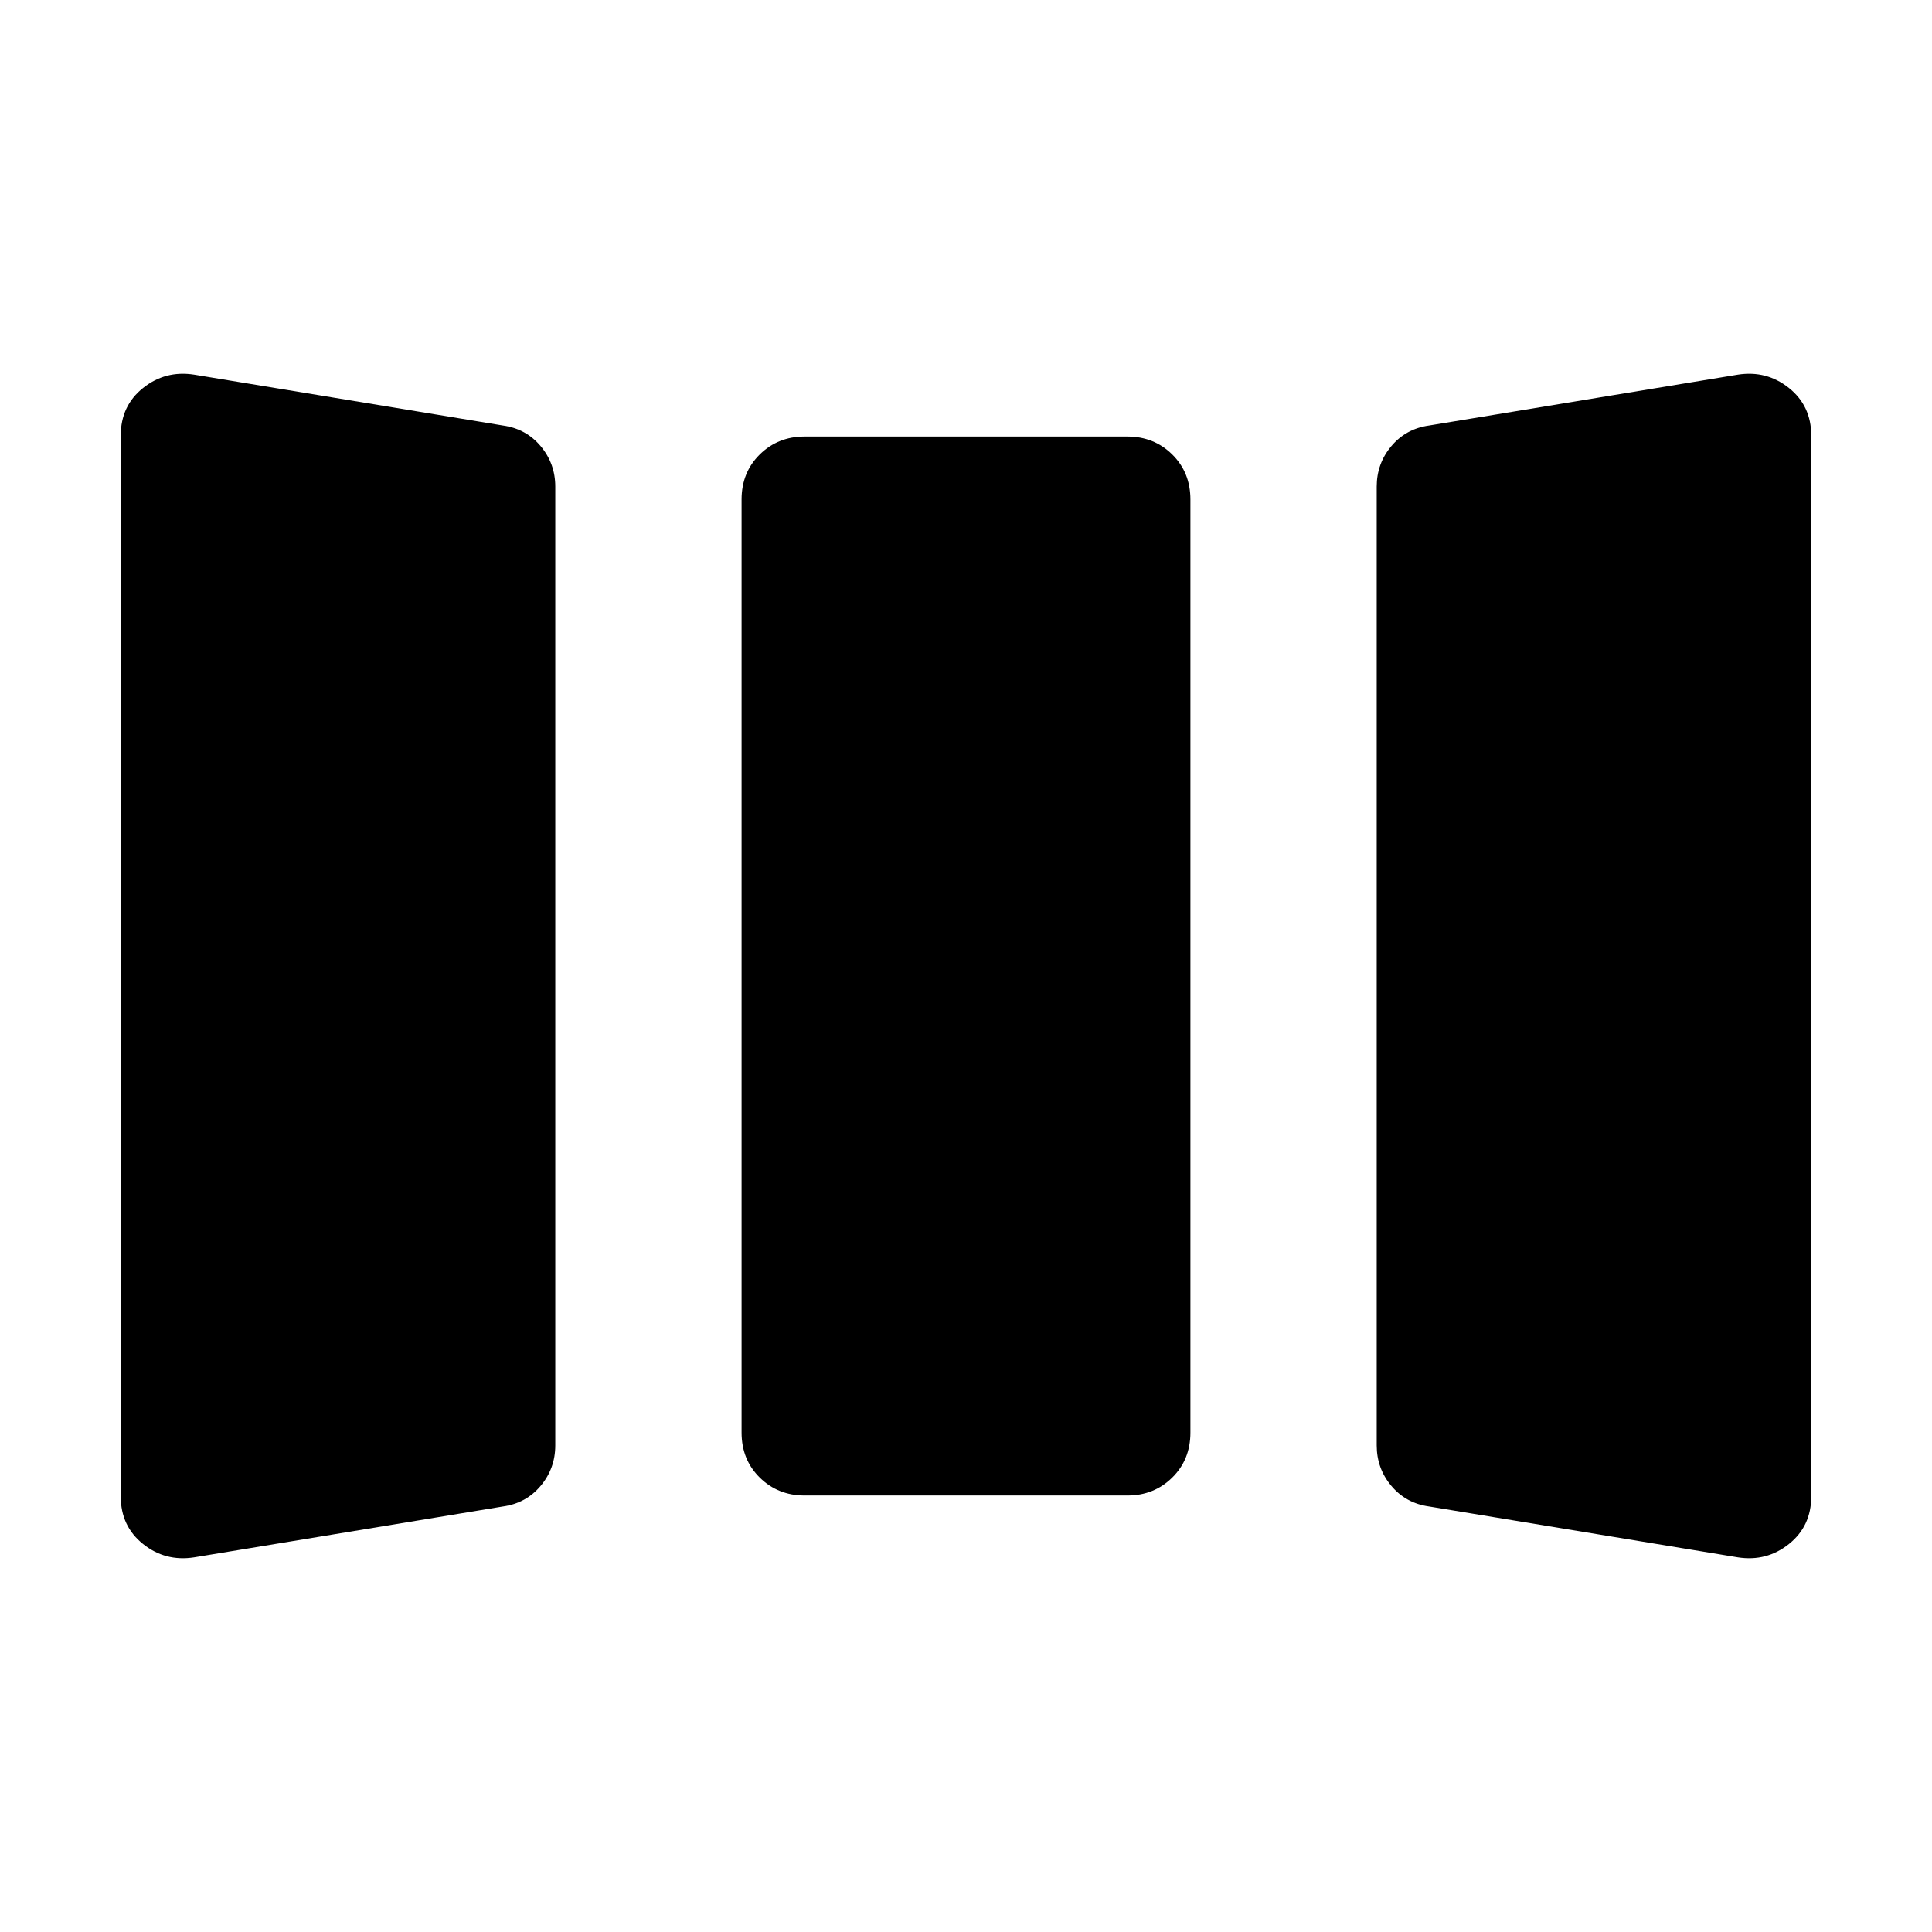 <svg xmlns="http://www.w3.org/2000/svg" height="40" viewBox="0 -960 960 960" width="40"><path d="M96.44-186.16q-14.31 2.21-25.37-6.64Q60-201.66 60-216.44v-527.12q0-14.78 11.07-23.64 11.06-8.85 25.37-6.64l153.51 25.29q11.46 1.6 18.72 10.26 7.25 8.65 7.25 20.09v476.4q0 11.44-7.25 20.09-7.26 8.66-18.72 10.26L96.44-186.16Zm303.33-30.74q-13.21 0-22.25-8.91-9.03-8.9-9.03-22.37v-463.61q0-13.47 9.03-22.38 9.04-8.91 22.25-8.91h160.46q13.21 0 22.25 8.91 9.03 8.91 9.03 22.38v463.61q0 13.47-9.03 22.37-9.04 8.91-22.25 8.91H399.77Zm310.28 5.45q-11.46-1.6-18.72-10.26-7.25-8.65-7.25-20.09v-476.4q0-11.44 7.25-20.09 7.26-8.66 18.72-10.26l153.51-25.29q14.31-2.21 25.37 6.64Q900-758.34 900-743.56v527.12q0 14.78-11.07 23.64-11.06 8.85-25.37 6.64l-153.51-25.29Z"/></svg>
